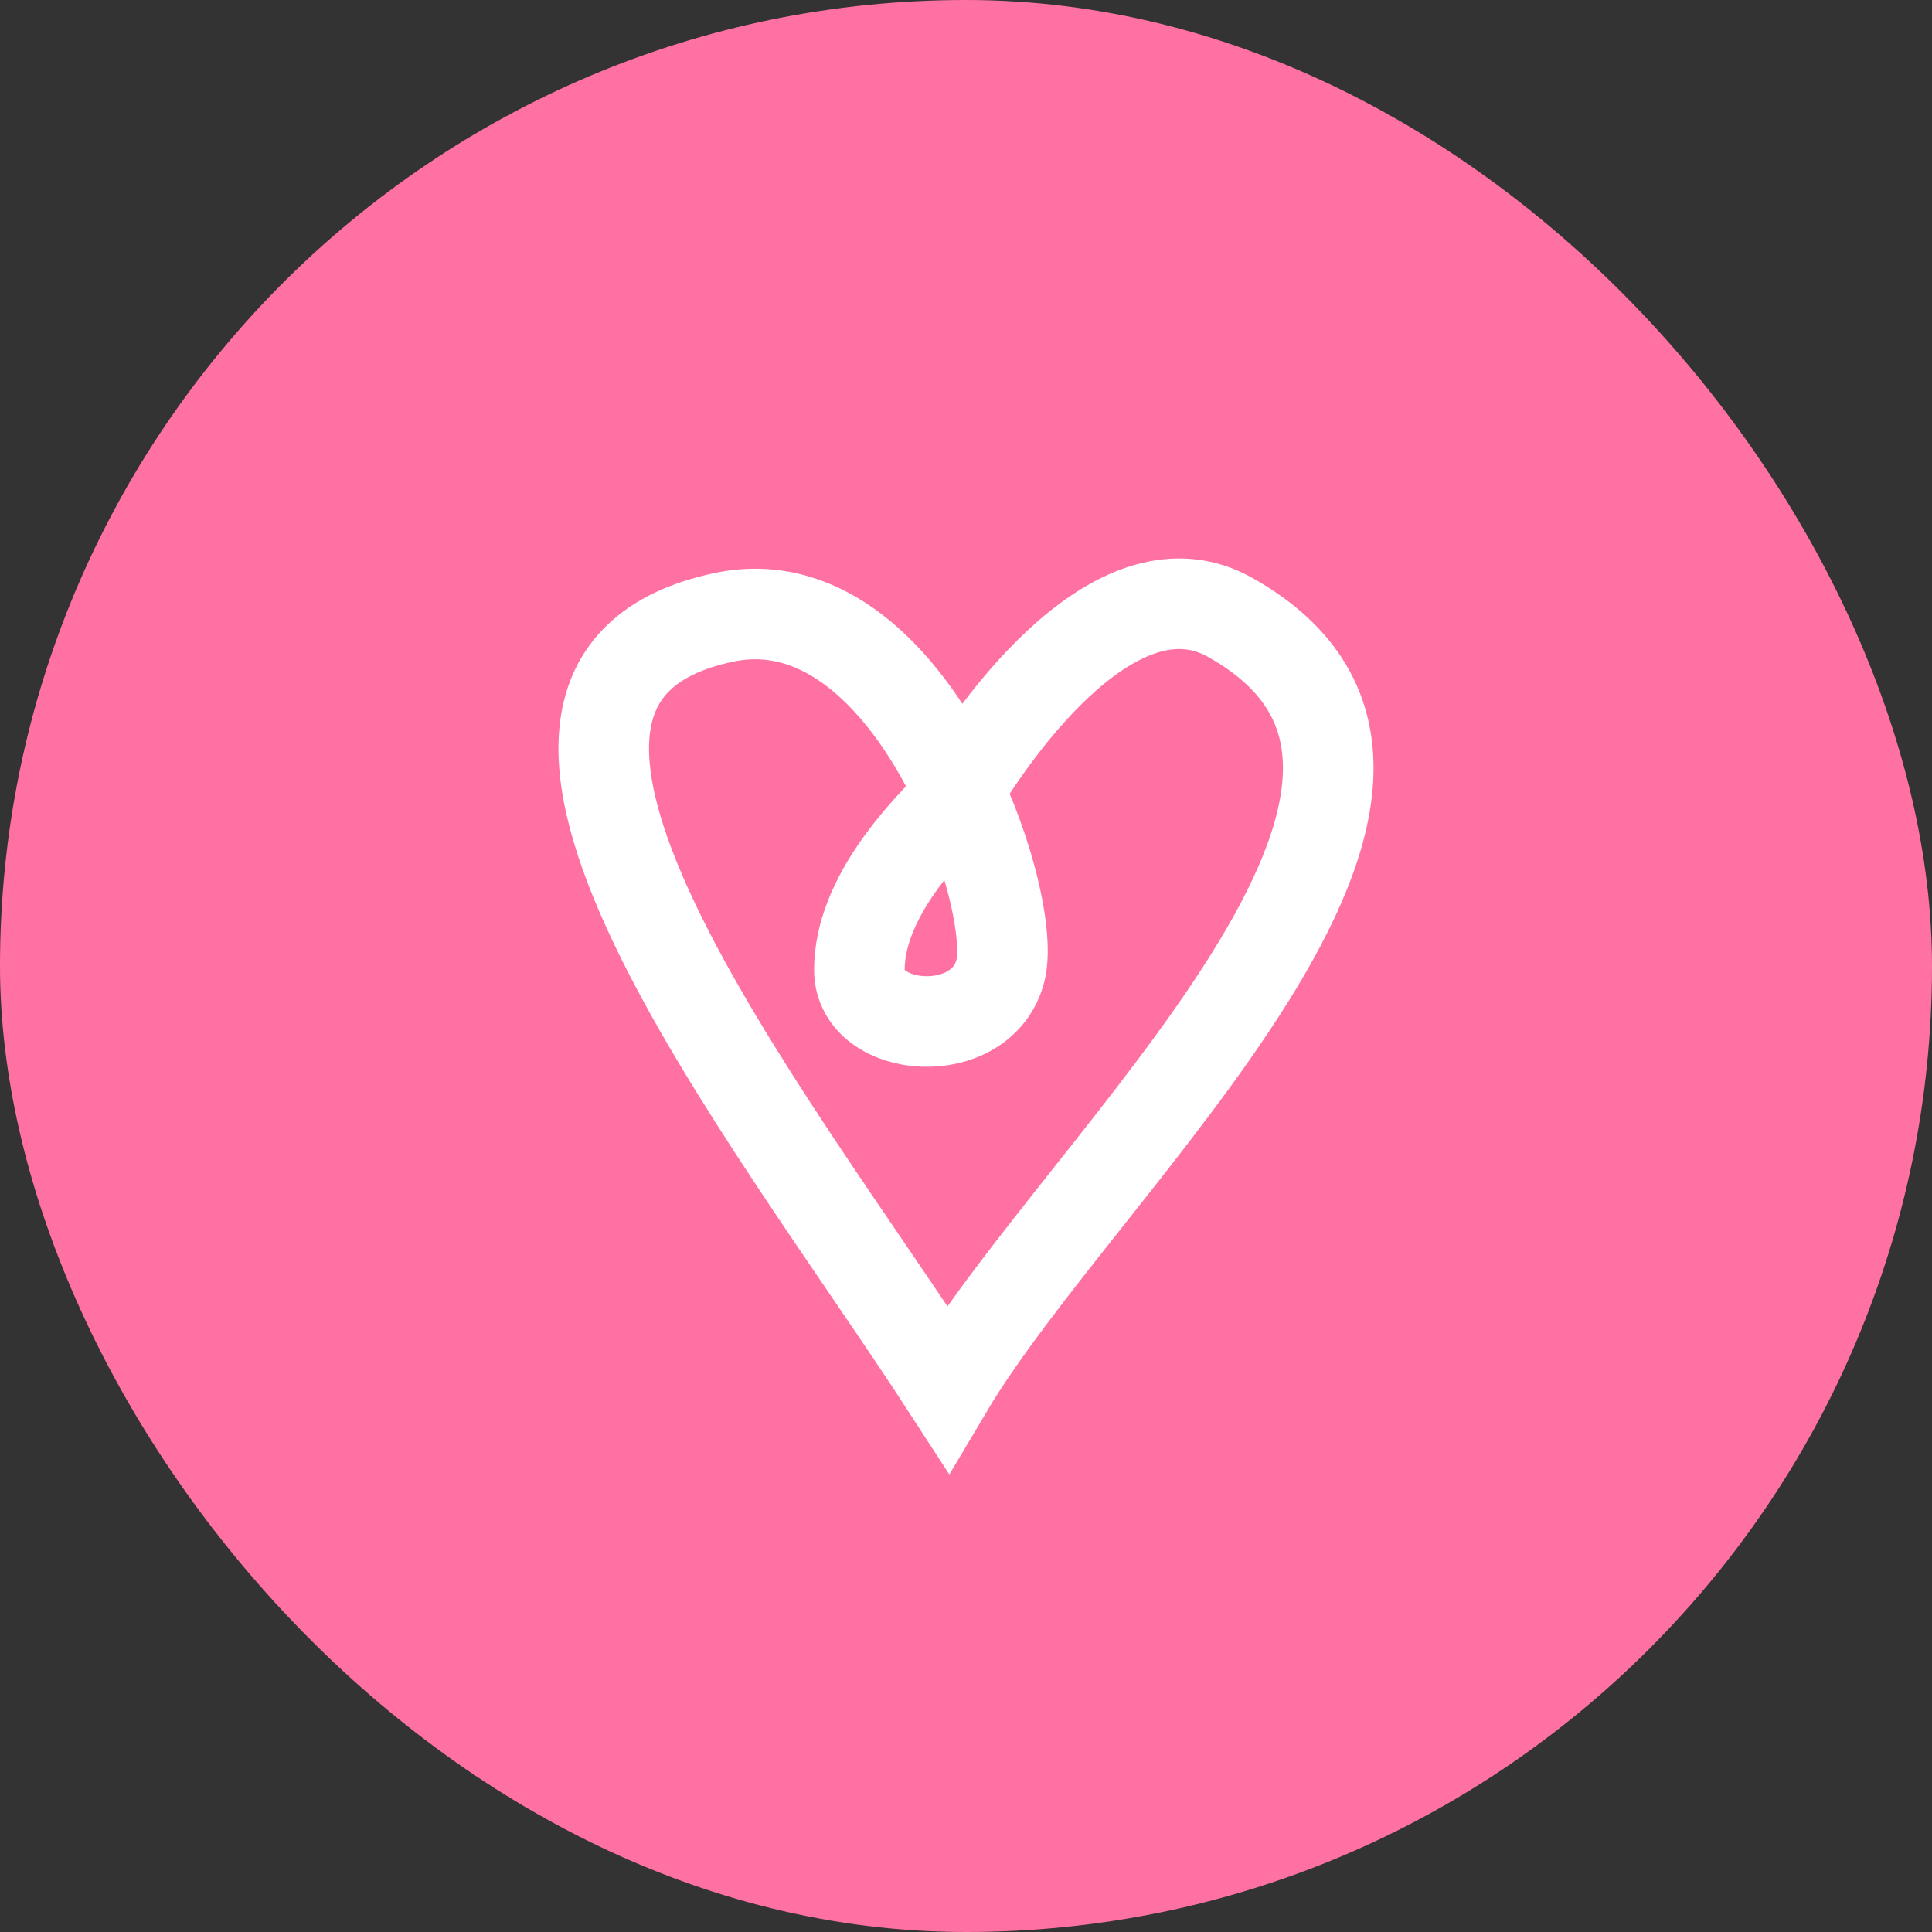 <svg width="32" height="32" viewBox="0 0 32 32" fill="none" xmlns="http://www.w3.org/2000/svg">
<rect x="0" y="0" width="32" height="32" fill="#333333" stroke="none"/>
<rect width="32" height="32" rx="16" fill="#FF71A3"/>
<path d="M15.696 13.388C16.573 11.847 18.571 9.216 20.372 10.224C25.211 12.934 17.936 19.228 15.696 23C12.724 18.417 6.944 11.283 11.995 10.224C15.064 9.581 16.865 14.848 16.573 16.065C16.28 17.281 14.234 17.125 14.234 16.065C14.234 14.88 15.306 13.793 15.696 13.388Z" stroke="white" stroke-width="1.5"/>
</svg>
